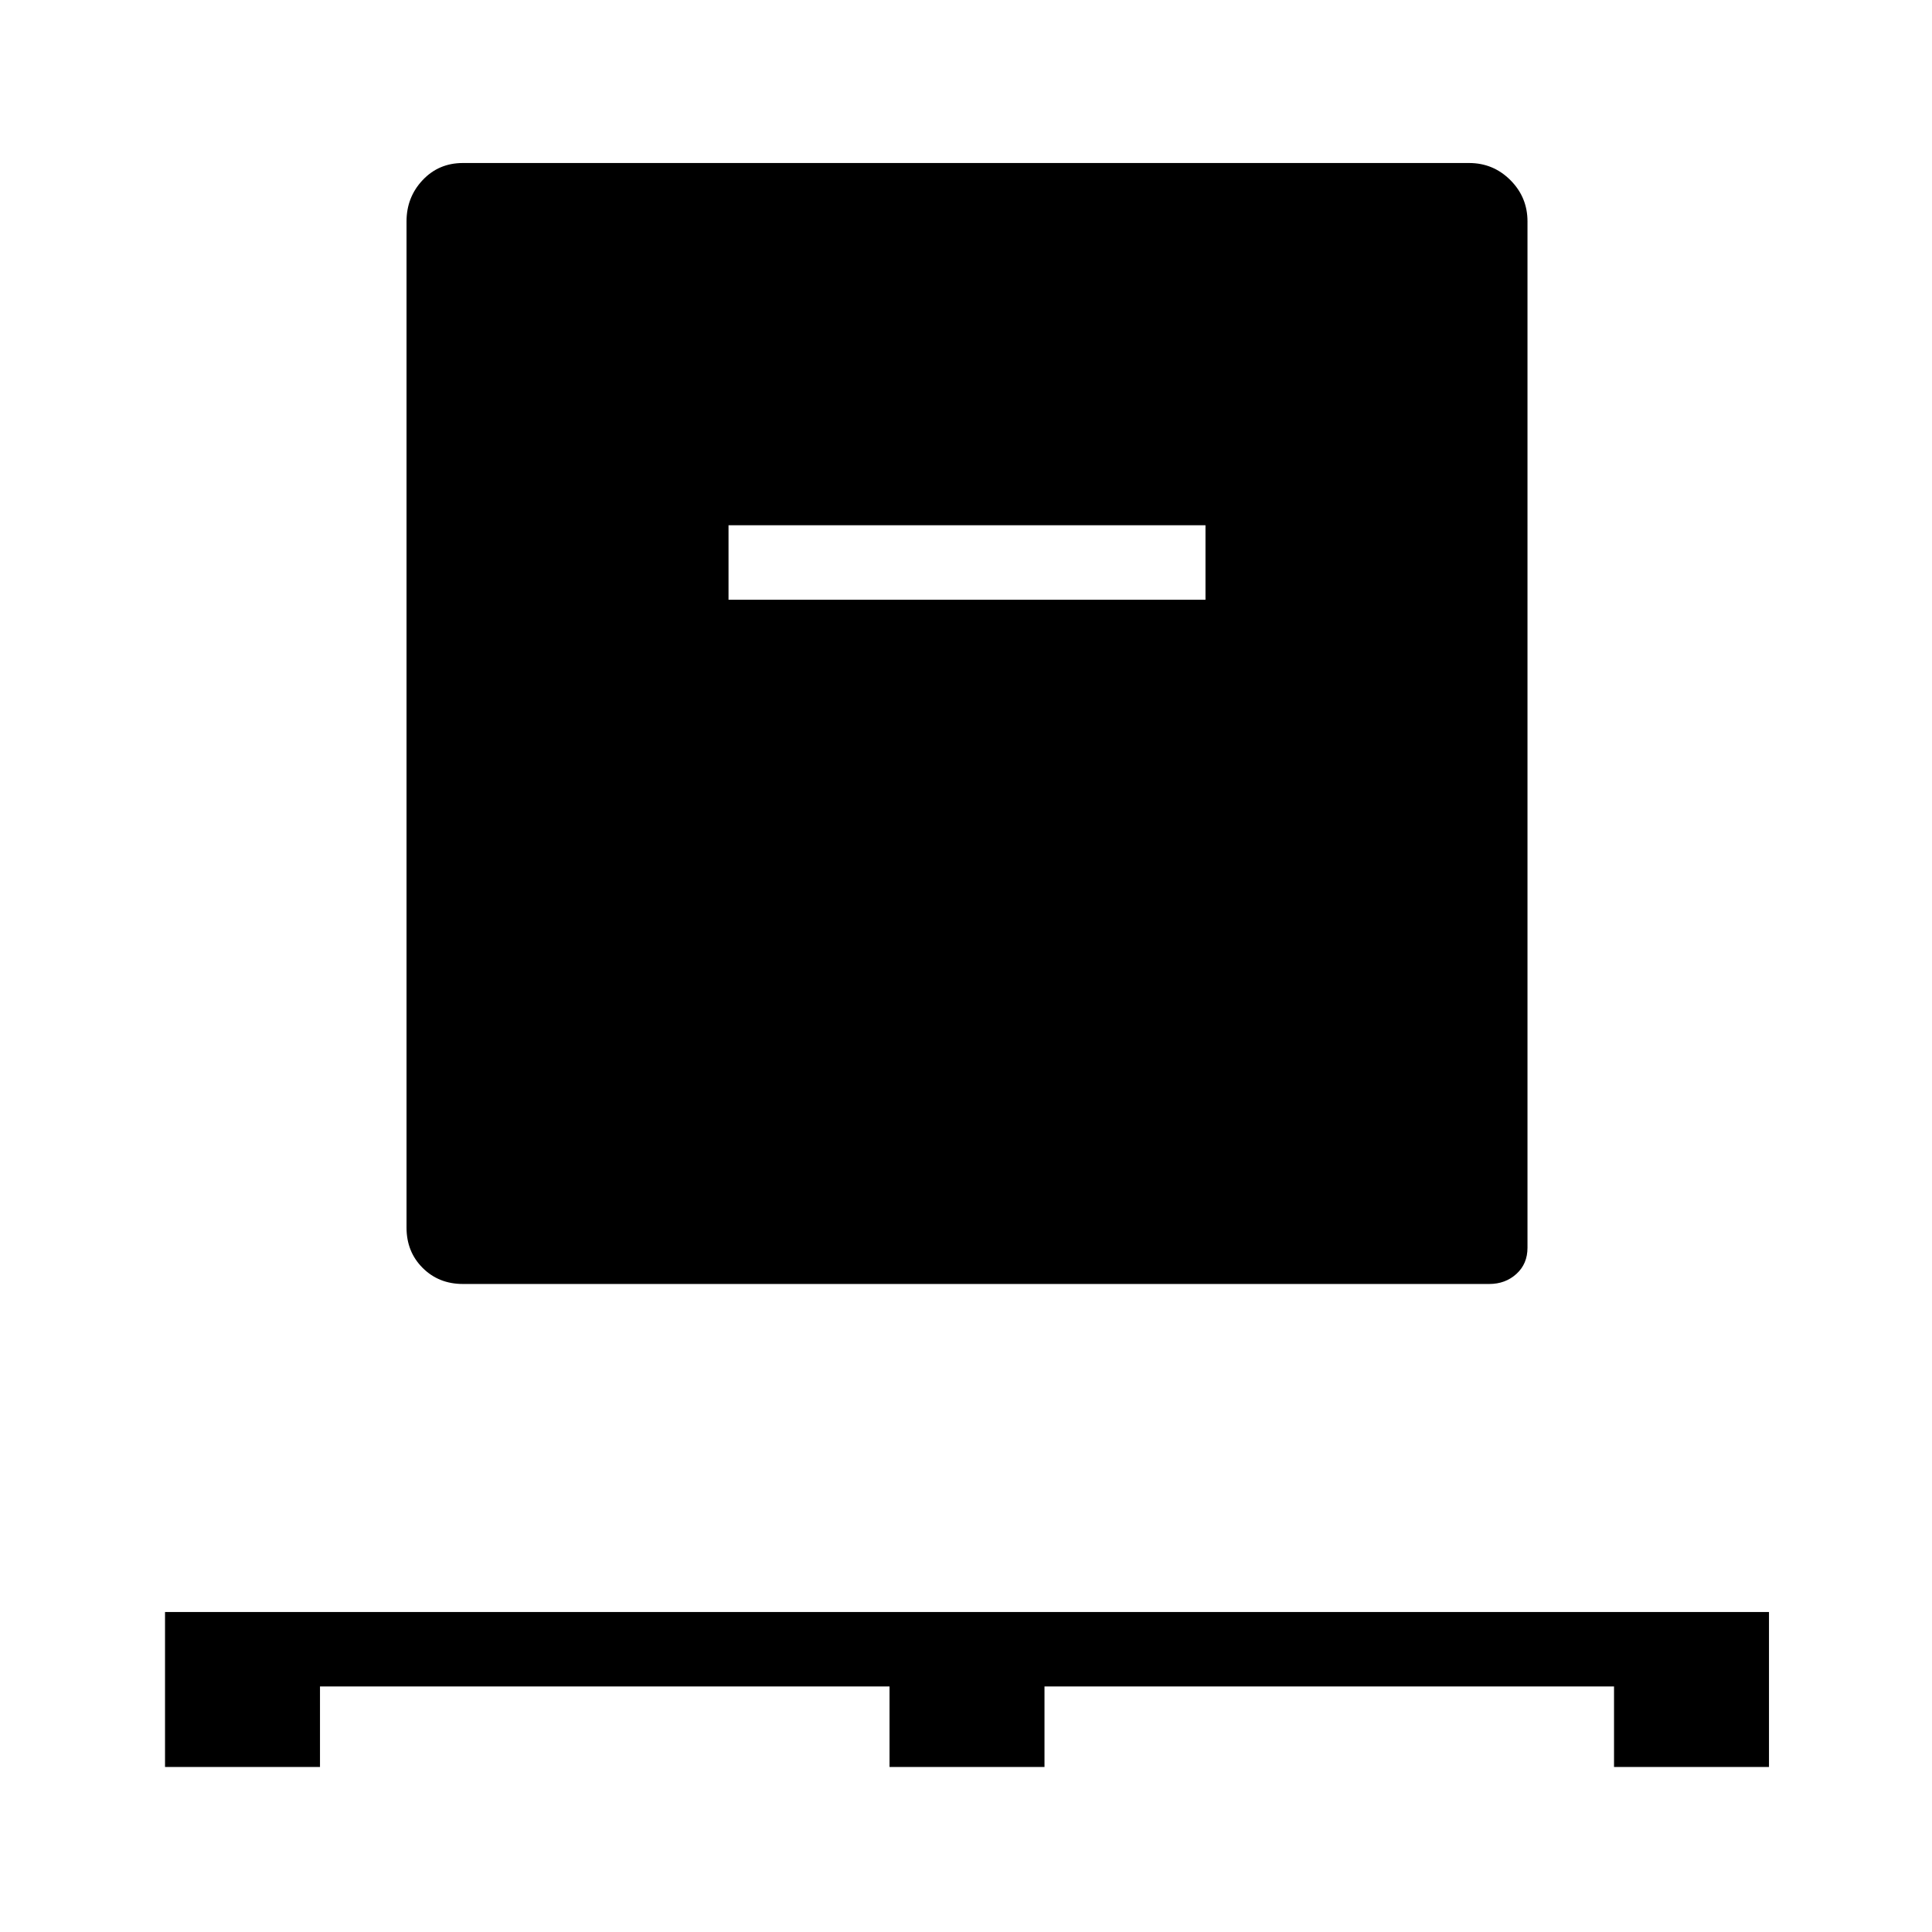 <svg xmlns="http://www.w3.org/2000/svg" height="48" width="48"><path d="M4.1 43.9v-3.85h39.85v3.85H40.1v-2H25.95v2H22.1v-2H7.95v2Zm7.4-12q-.6 0-1-.4t-.4-1v-25q0-.6.4-1.025.4-.425 1-.425h25q.6 0 1.025.425.425.425.425 1.025V31q0 .4-.275.65T37 31.9Zm6.6-17h11.85v-1.85H18.1Z"/></svg>